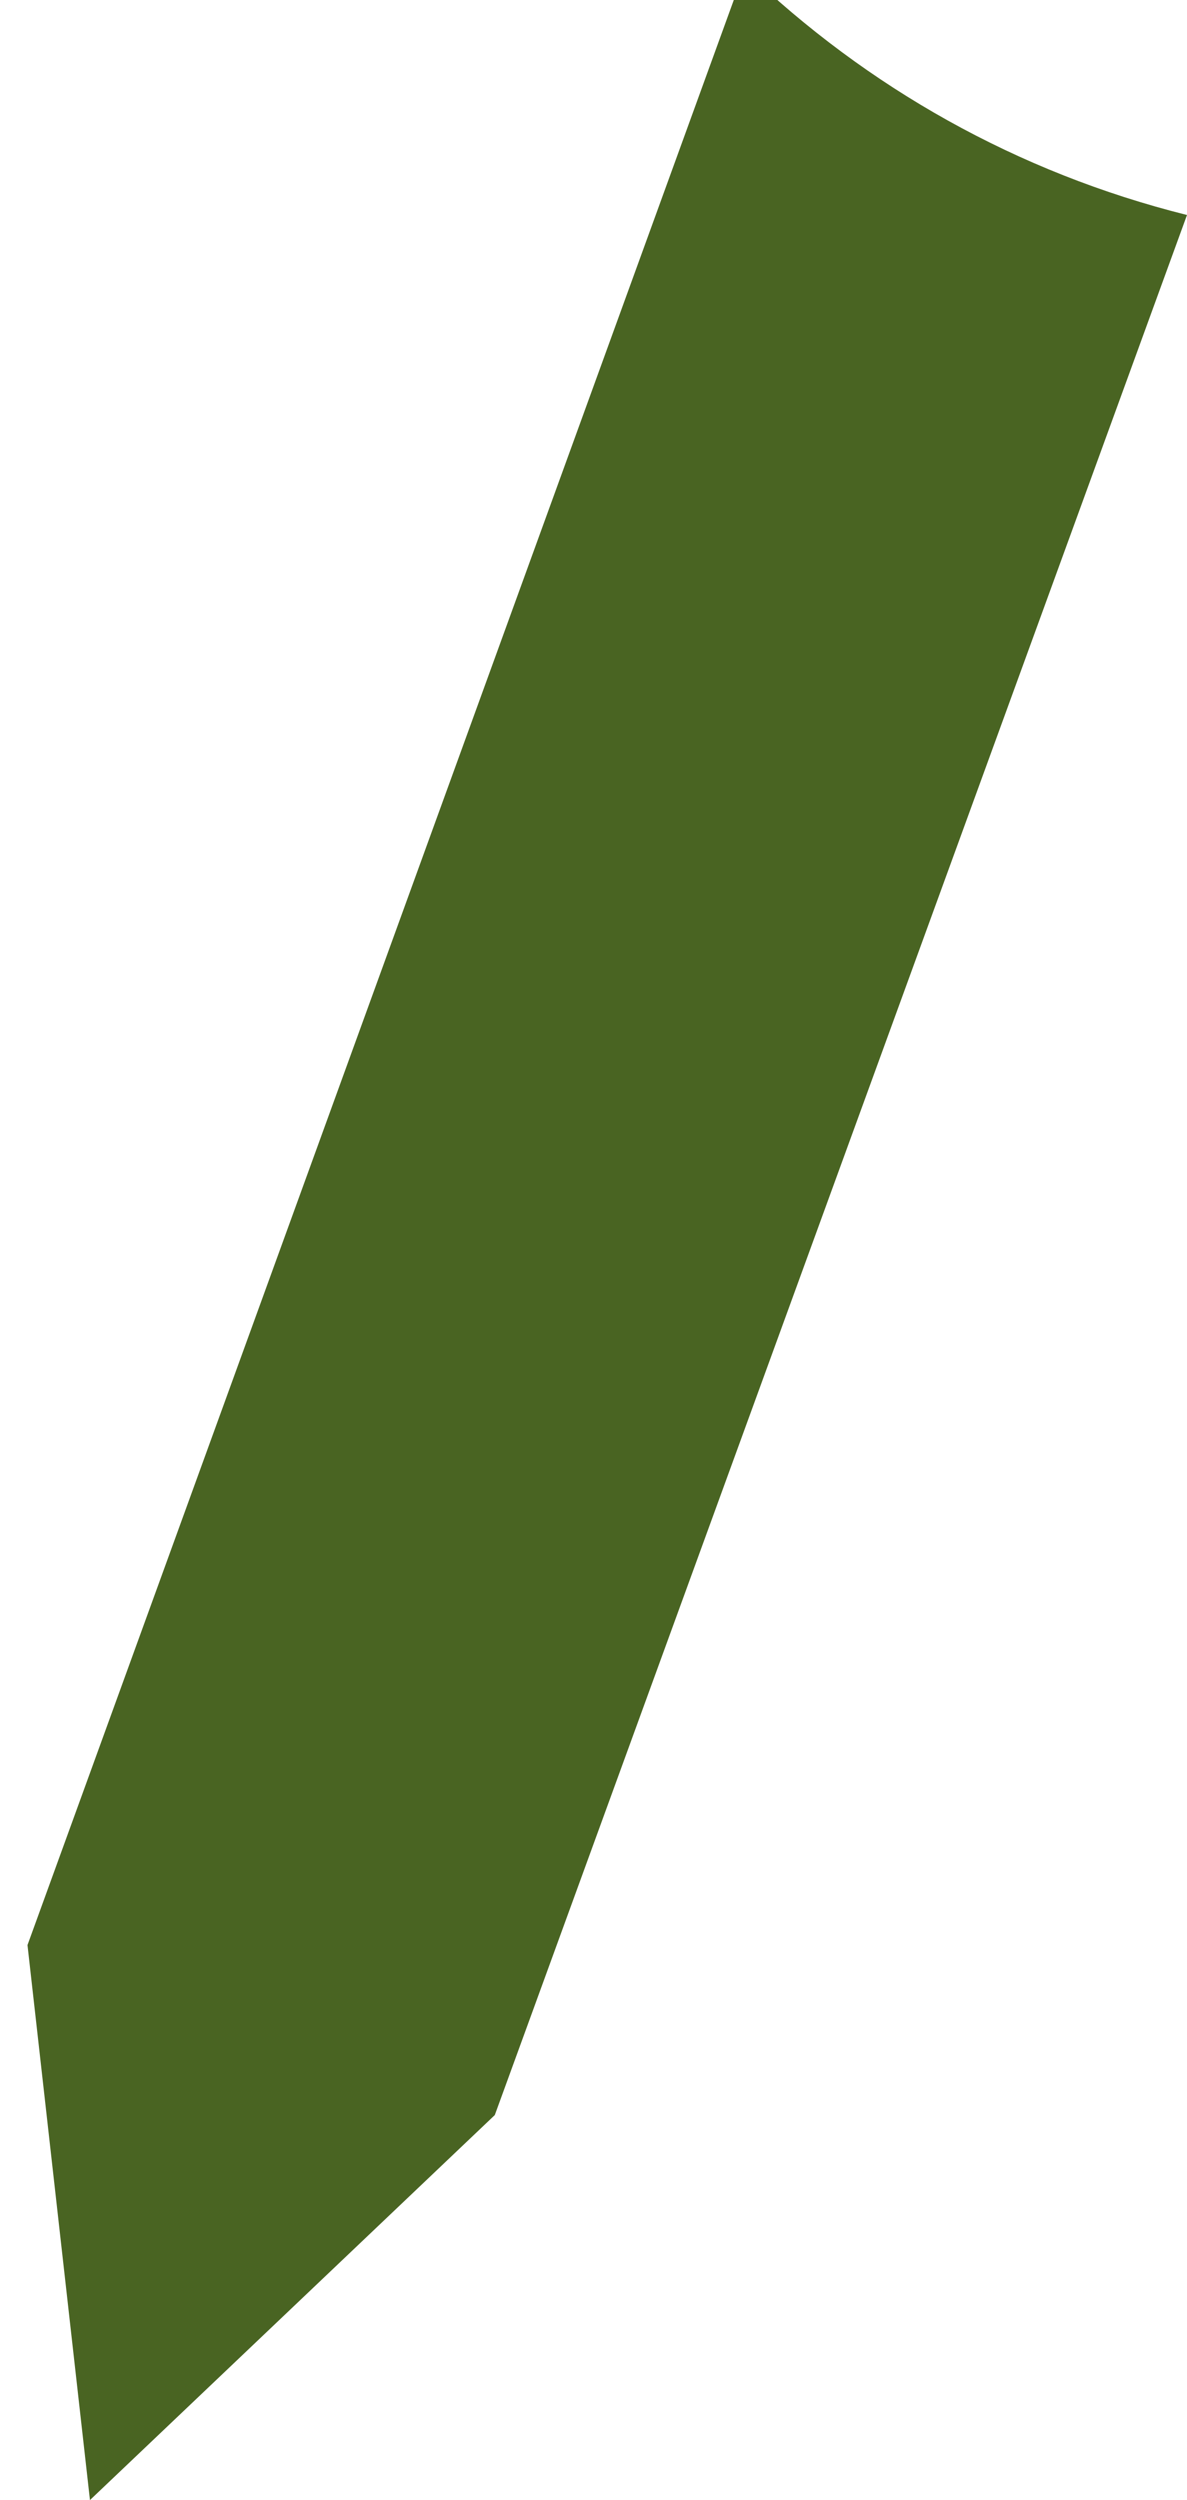 <svg width="38" height="80" viewBox="0 0 38 80" fill="none" xmlns="http://www.w3.org/2000/svg" xmlns:xlink="http://www.w3.org/1999/xlink">
<path d="M0.88,62.24L2.88,80L15.84,67.68L38,6.88C32.56,5.52 27.76,2.8 23.84,-0.96L0.88,62.24Z" fill="#496422"/>
</svg>
